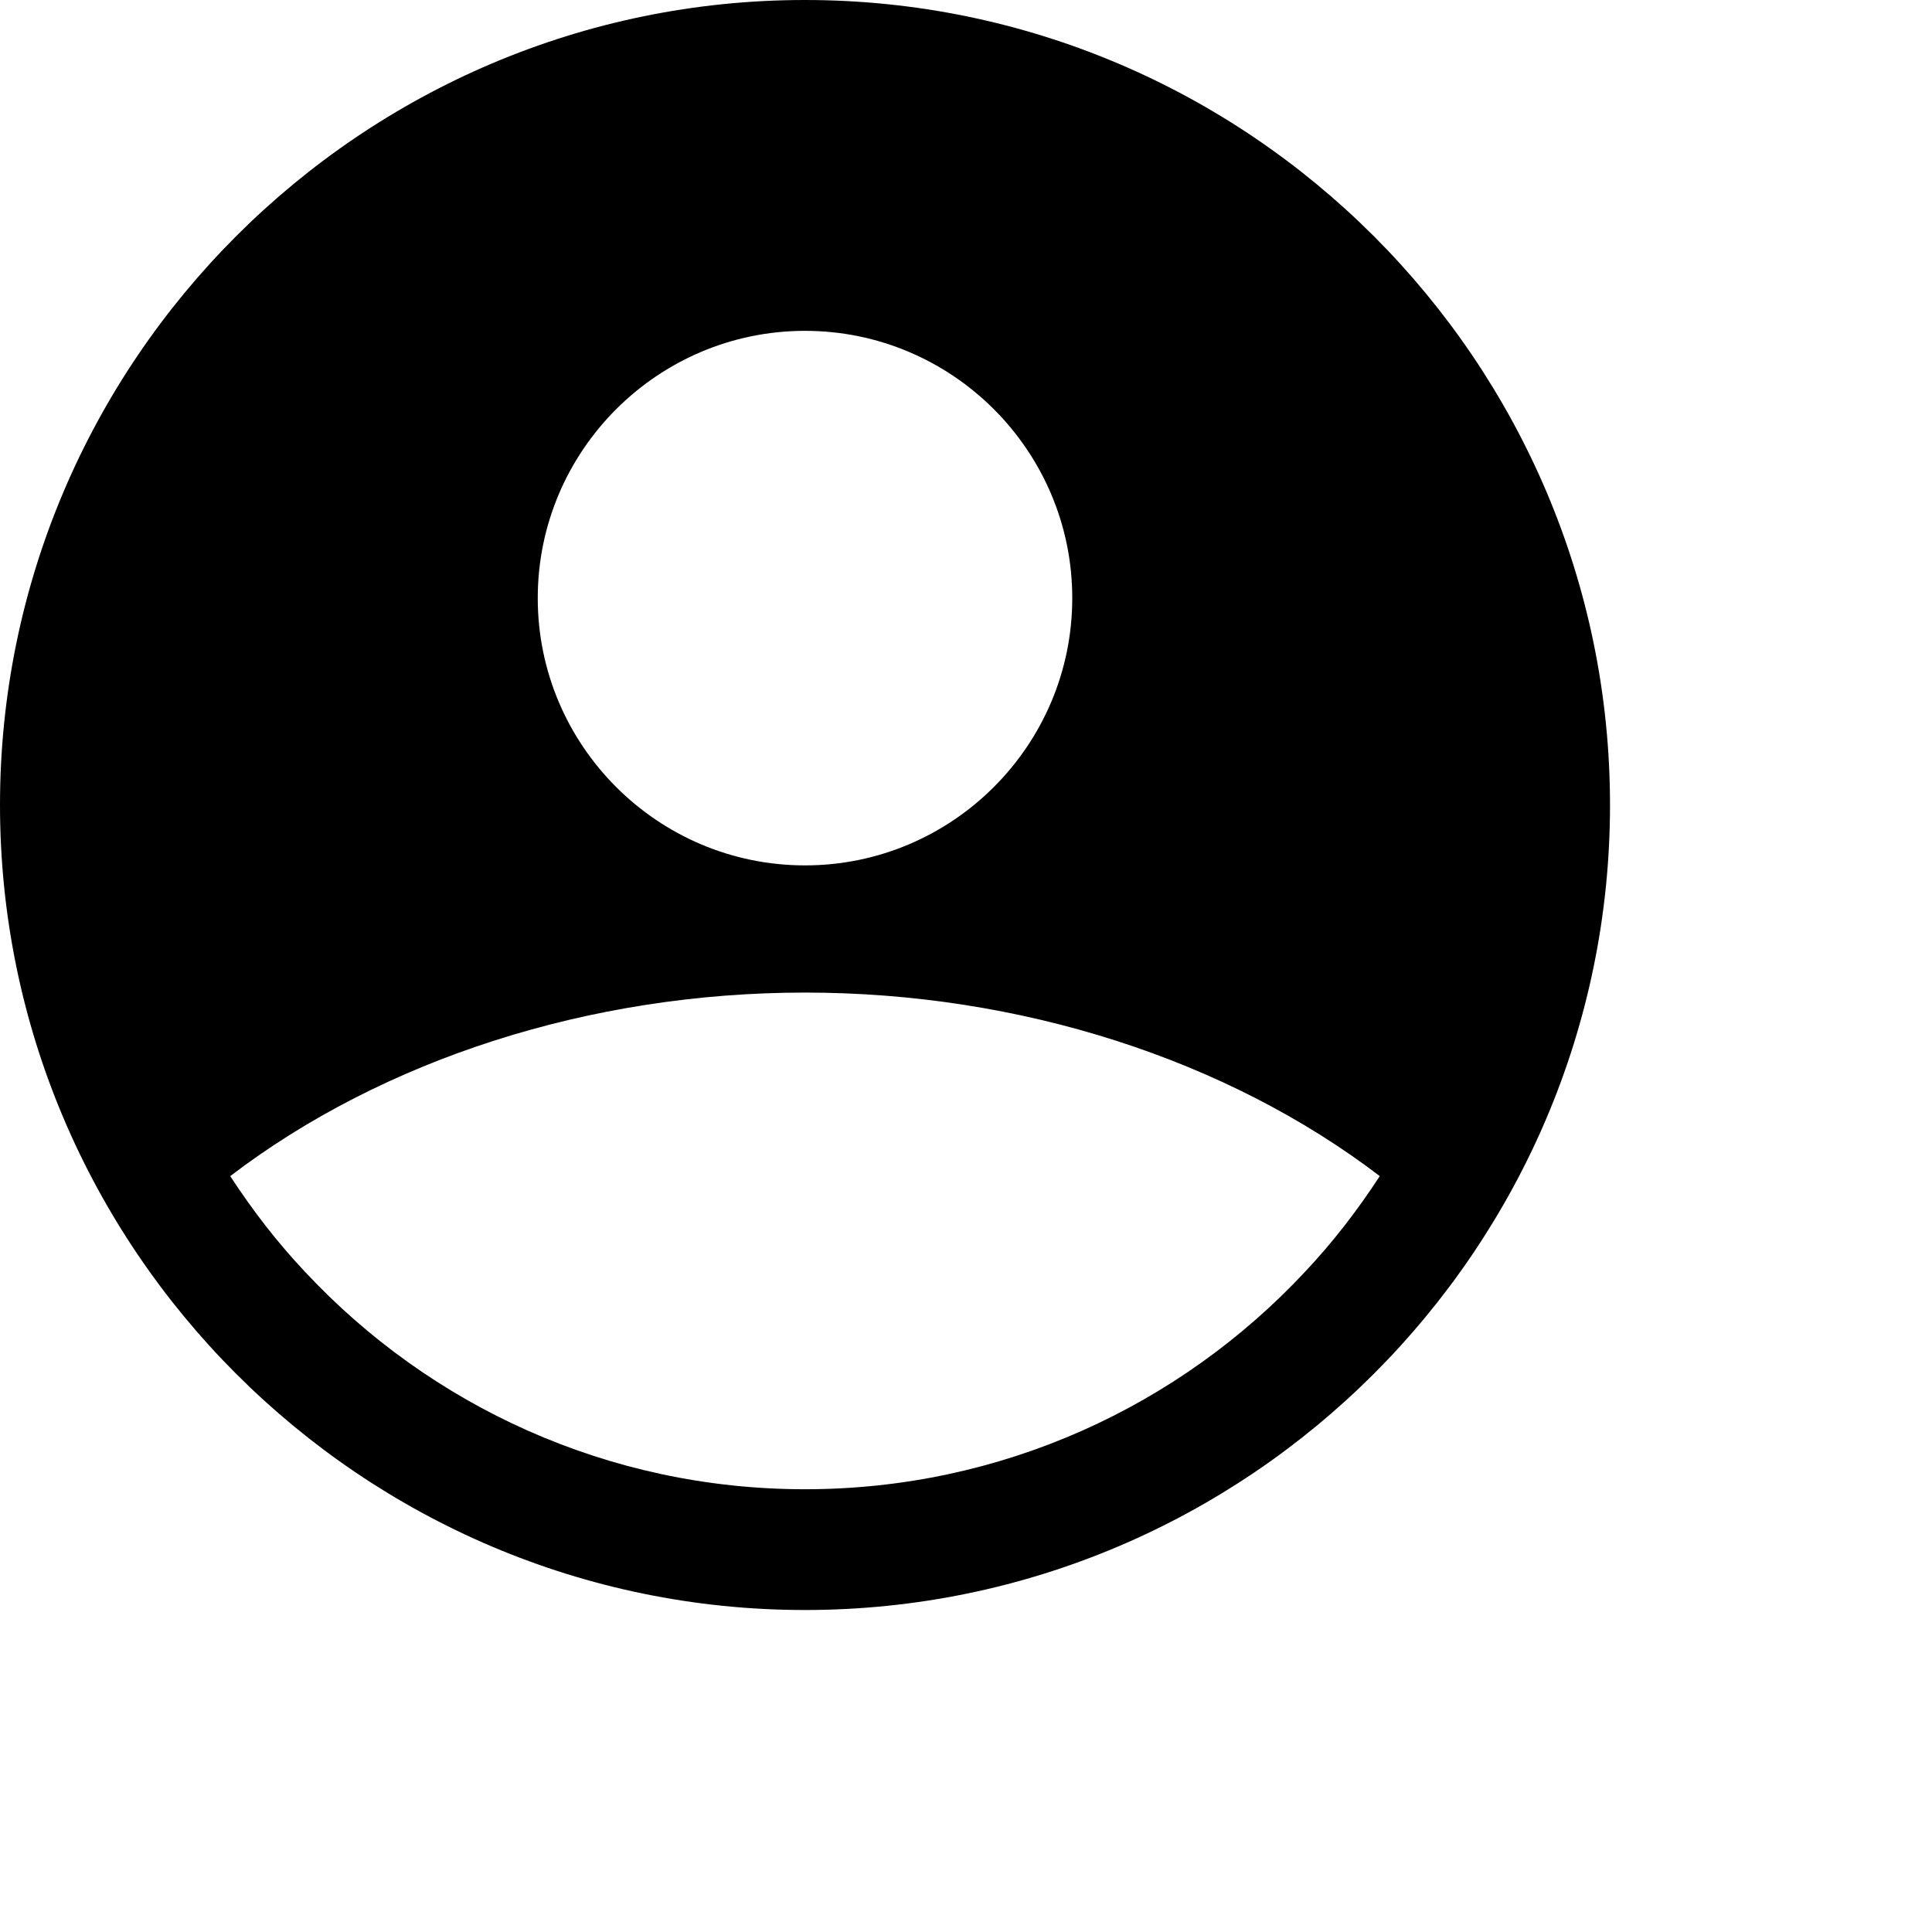 <svg width="65" height="65" viewBox="0 0 65 65" fill="none" xmlns="http://www.w3.org/2000/svg">
<path d="M27.083 0C12.16 0 0 12.16 0 27.083C0 42.006 12.16 54.167 27.083 54.167C42.006 54.167 54.167 42.006 54.167 27.083C54.167 12.16 42.006 0 27.083 0ZM27.083 11.131C32.04 11.131 36.075 15.167 36.075 20.123C36.075 25.079 32.04 29.115 27.083 29.115C22.127 29.115 18.092 25.079 18.092 20.123C18.092 15.167 22.127 11.131 27.083 11.131ZM27.083 50.104C20.448 50.104 14.463 47.288 10.265 42.792C9.344 41.817 8.504 40.733 7.746 39.569C12.892 35.642 19.852 33.394 27.083 33.394C34.315 33.394 41.275 35.642 46.421 39.569C45.663 40.733 44.823 41.817 43.902 42.792C39.704 47.288 33.719 50.104 27.083 50.104Z" fill="black"/>
</svg>
